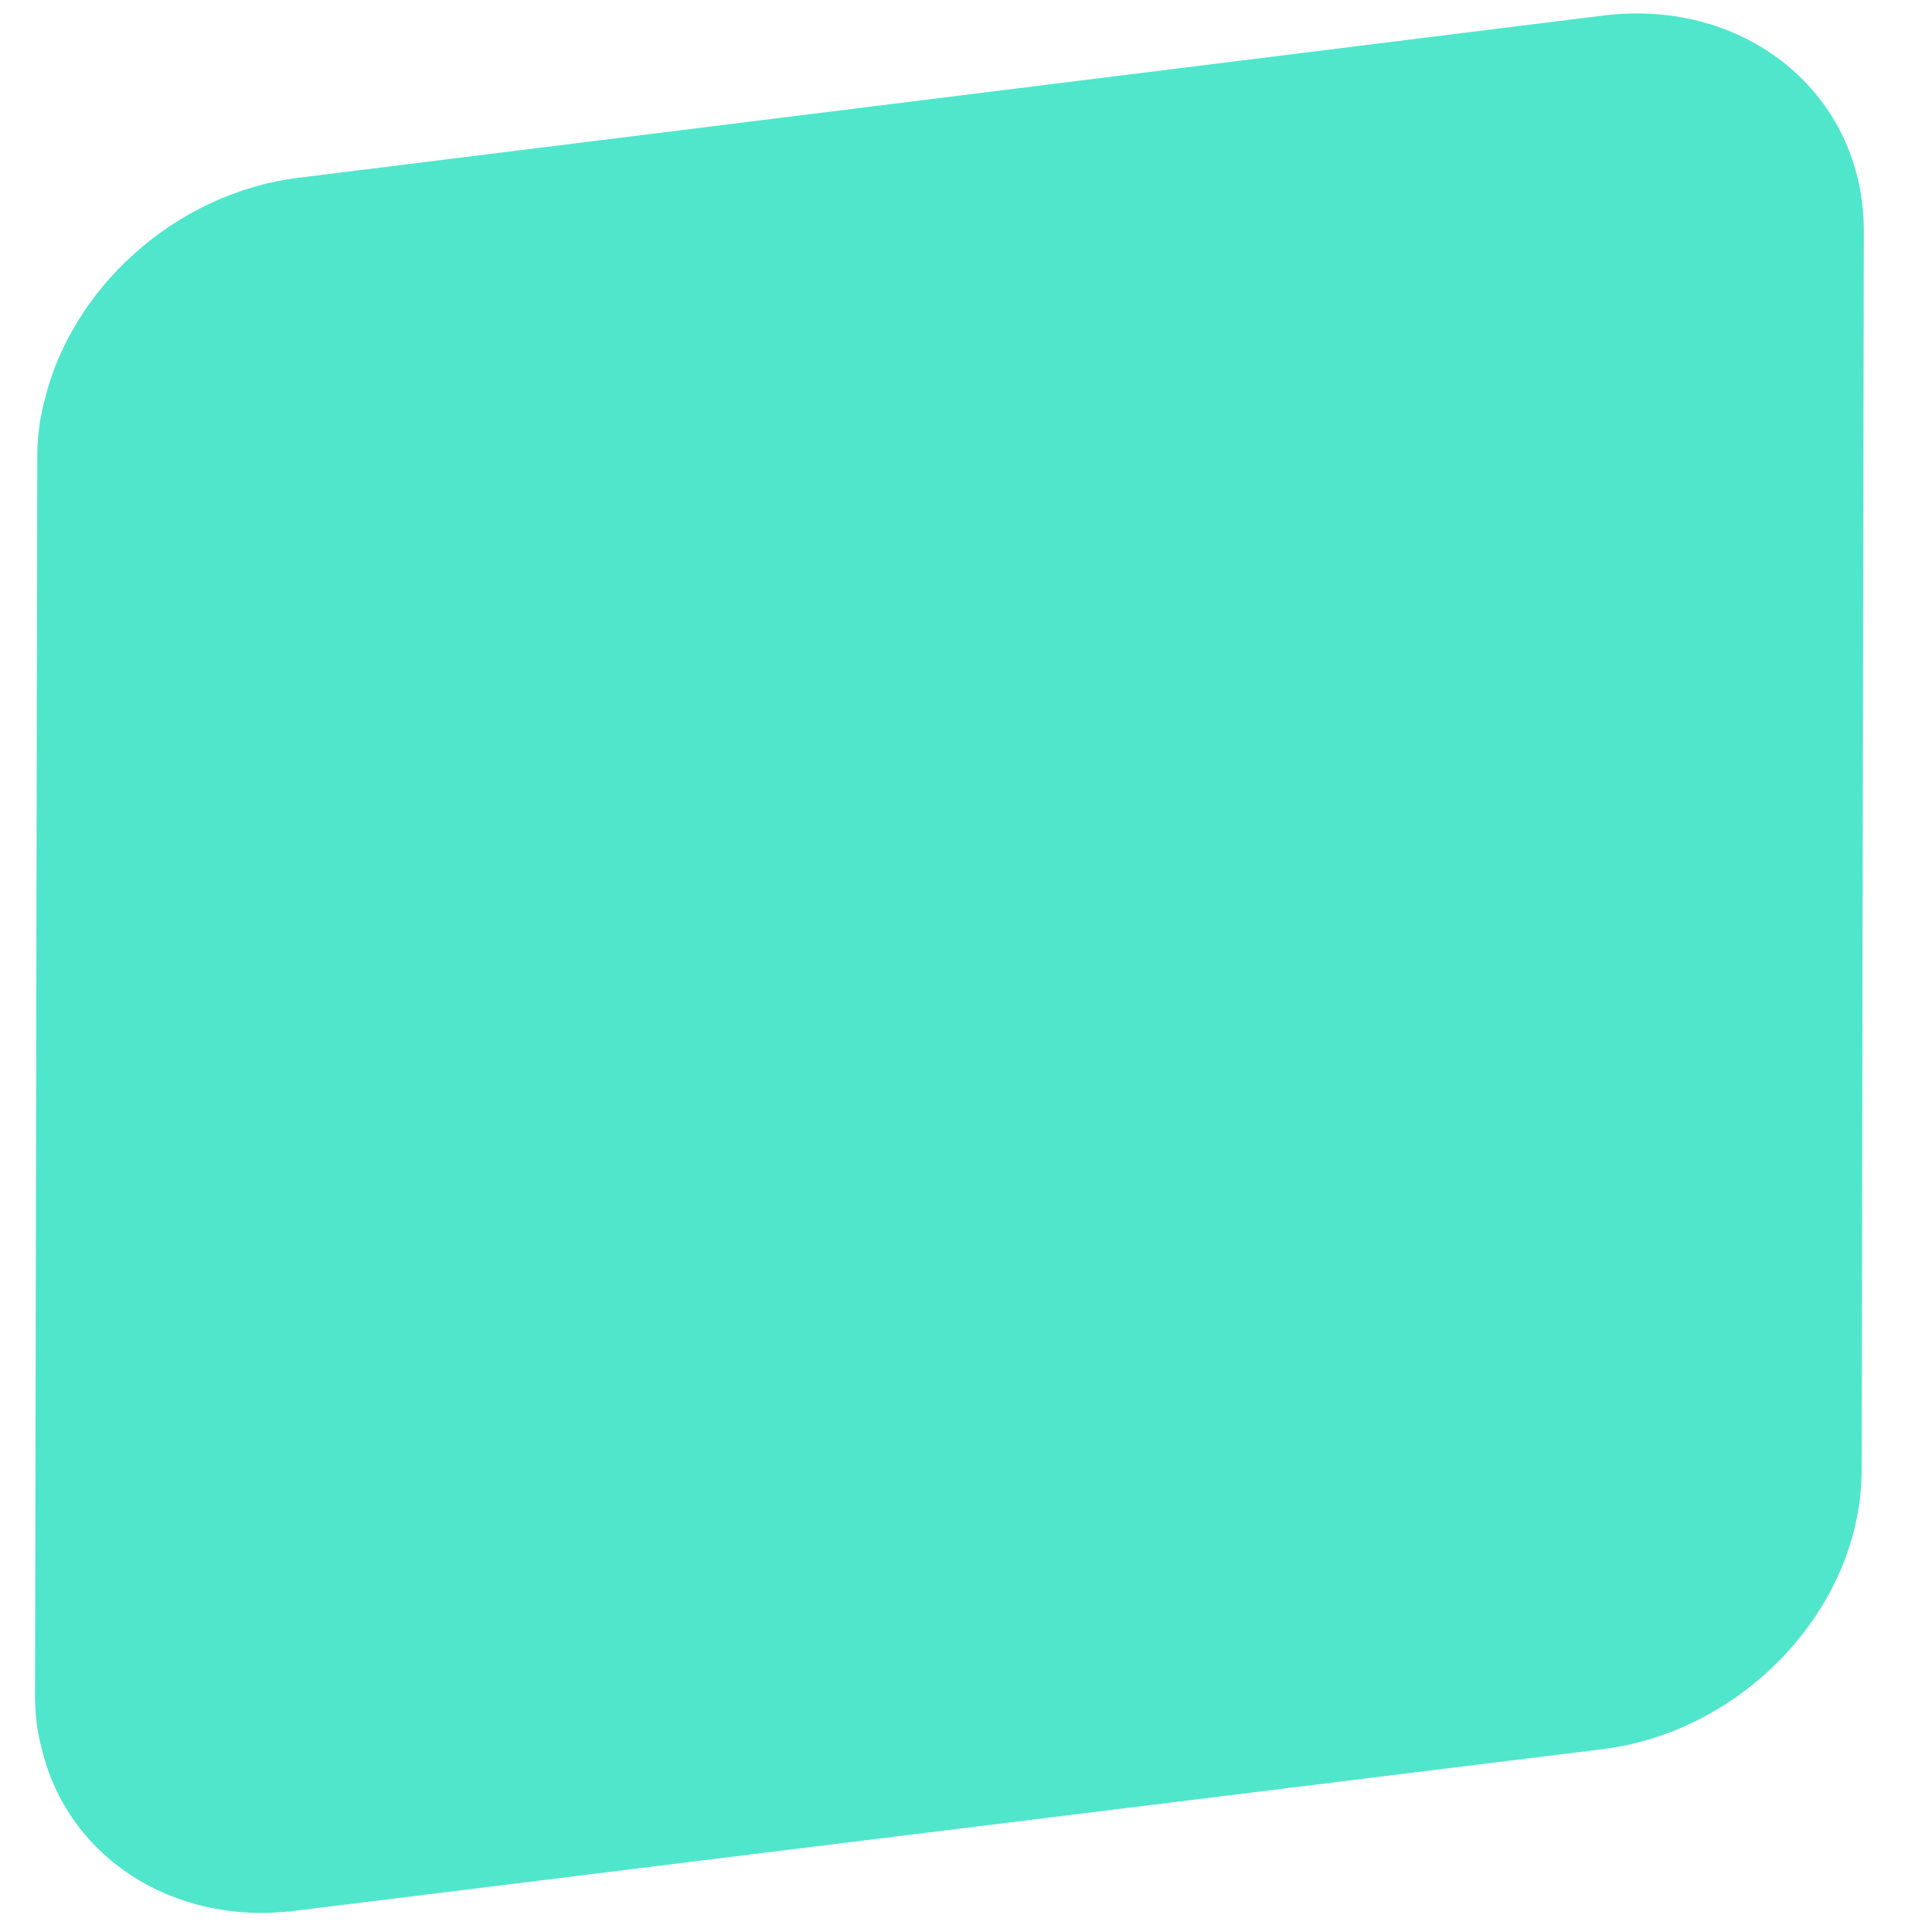 ﻿<?xml version="1.0" encoding="utf-8"?>
<svg version="1.1" xmlns:xlink="http://www.w3.org/1999/xlink" width="7px" height="7px" xmlns="http://www.w3.org/2000/svg">
  <g transform="matrix(1 0 0 1 -939 -48 )">
    <path d="M 1.082 0.644  L 5.811 0.056  C 6.328 -0.007  6.753 0.343  6.753 0.836  L 6.745 5.327  C 6.745 5.821  6.32 6.276  5.803 6.338  L 1.07 6.923  C 0.62 6.979  0.243 6.723  0.151 6.335  C 0.135 6.276  0.127 6.213  0.127 6.146  L 0.135 1.656  C 0.135 1.589  0.143 1.523  0.159 1.46  C 0.255 1.047  0.632 0.7  1.082 0.644  Z " fill-rule="nonzero" fill="#50e6cc" stroke="none" transform="matrix(1 0 0 1 939 48 )" />
  </g>
</svg>